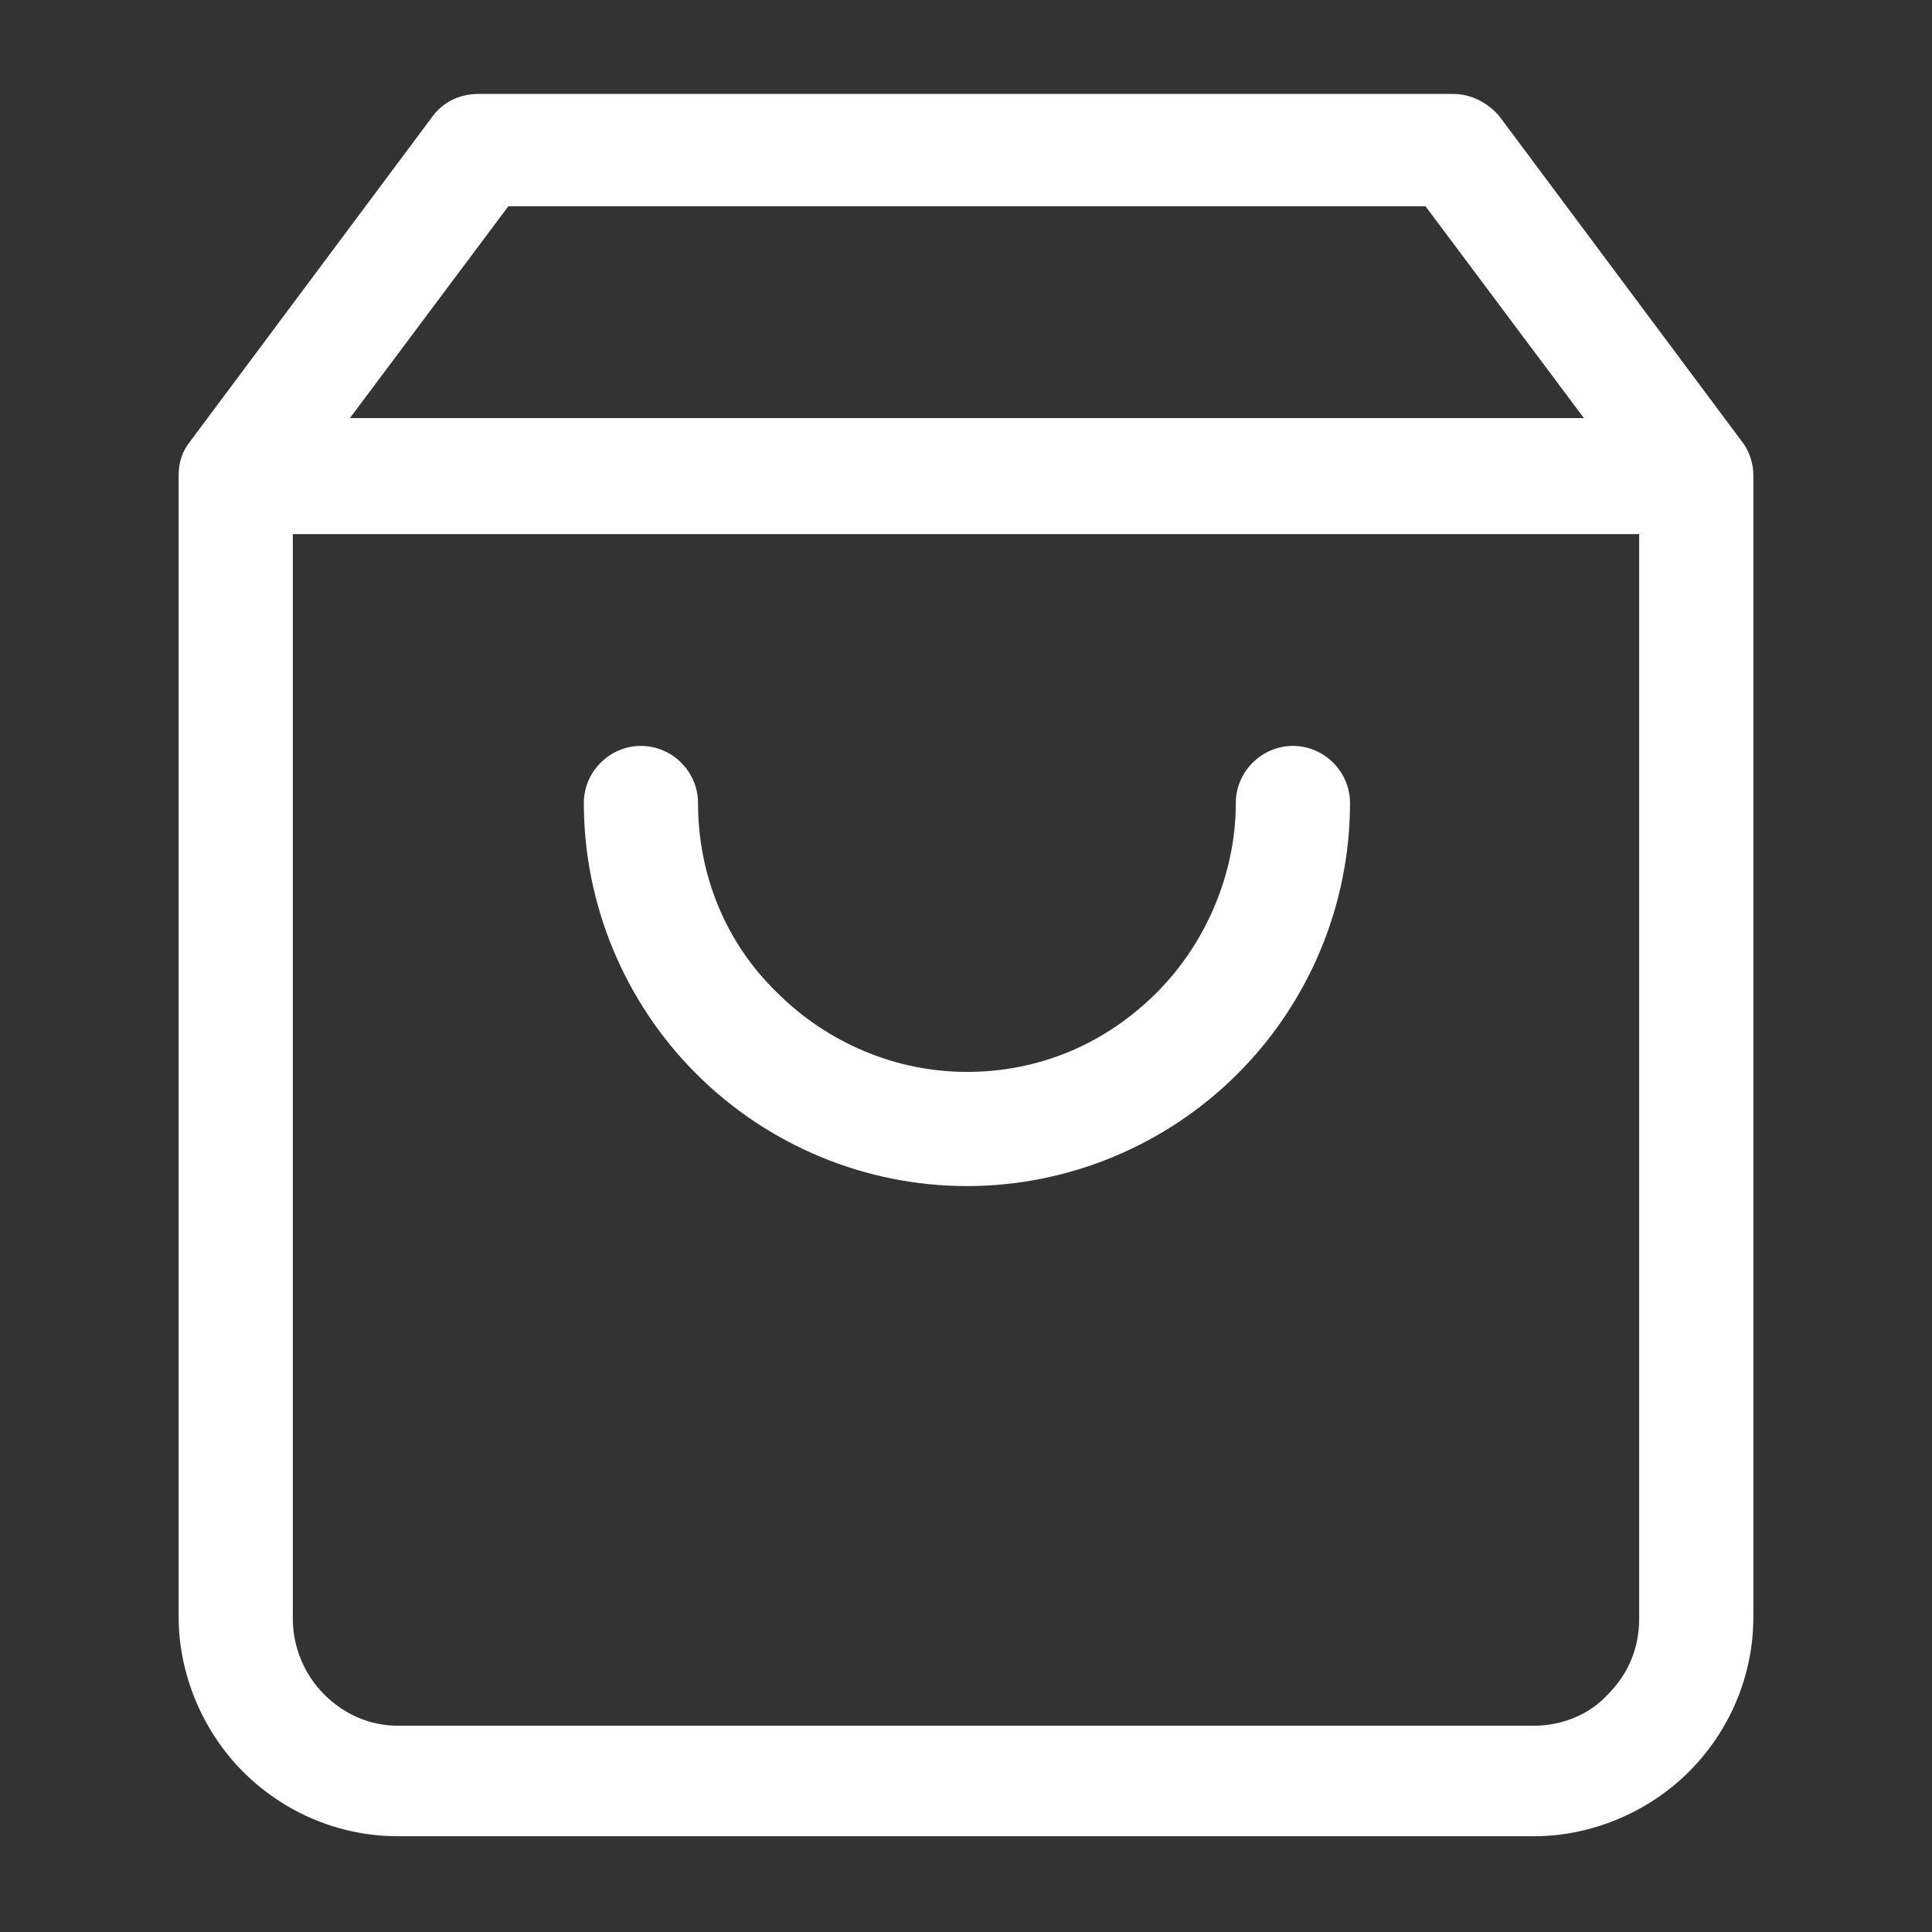 <?xml version="1.0" encoding="utf-8"?>
<!-- Generator: Adobe Illustrator 24.0.2, SVG Export Plug-In . SVG Version: 6.00 Build 0)  -->
<svg version="1.1" id="Capa_1" xmlns="http://www.w3.org/2000/svg" xmlns:xlink="http://www.w3.org/1999/xlink" x="0px" y="0px"
	 viewBox="0 0 104.9 104.9" style="enable-background:new 0 0 104.9 104.9;" xml:space="preserve">
<rect x="0" y="0" width="104.9" height="104.9" fill="#333333" stroke="none"/>
<style type="text/css">
	.st0{fill-rule:evenodd;clip-rule:evenodd;fill:#FFFFFF;}
</style>
<path class="st0" d="M23.5,6.3C24.1,5.5,25,5.1,26,5.1h52.9c1,0,1.9,0.5,2.5,1.2L94.6,24c0.4,0.5,0.6,1.2,0.6,1.8v62
	c0,3.2-1.3,6.2-3.5,8.4c-2.2,2.2-5.3,3.5-8.4,3.5H21.6c-3.2,0-6.2-1.3-8.4-3.5c-2.2-2.2-3.5-5.3-3.5-8.4v-62c0-0.7,0.2-1.3,0.6-1.8
	L23.5,6.3z M27.6,11.2l-8.6,11.5h67l-8.6-11.5H27.6z M89,29H15.9v58.9c0,1.5,0.6,3,1.7,4.1c1.1,1.1,2.5,1.7,4,1.7h61.7
	c1.5,0,3-0.6,4-1.7c1.1-1.1,1.7-2.5,1.7-4.1V29z M34.8,40.5c1.7,0,3.1,1.4,3.1,3.1c0,3.9,1.5,7.6,4.3,10.3c2.7,2.7,6.4,4.3,10.3,4.3
	s7.5-1.5,10.3-4.3c2.7-2.7,4.3-6.5,4.3-10.3c0-1.7,1.4-3.1,3.1-3.1c1.7,0,3.1,1.4,3.1,3.1c0,5.5-2.2,10.8-6.1,14.7
	c-3.9,3.9-9.2,6.1-14.7,6.1s-10.8-2.2-14.7-6.1c-3.9-3.9-6.1-9.2-6.1-14.7C31.7,41.9,33.1,40.5,34.8,40.5z"/>
</svg>
